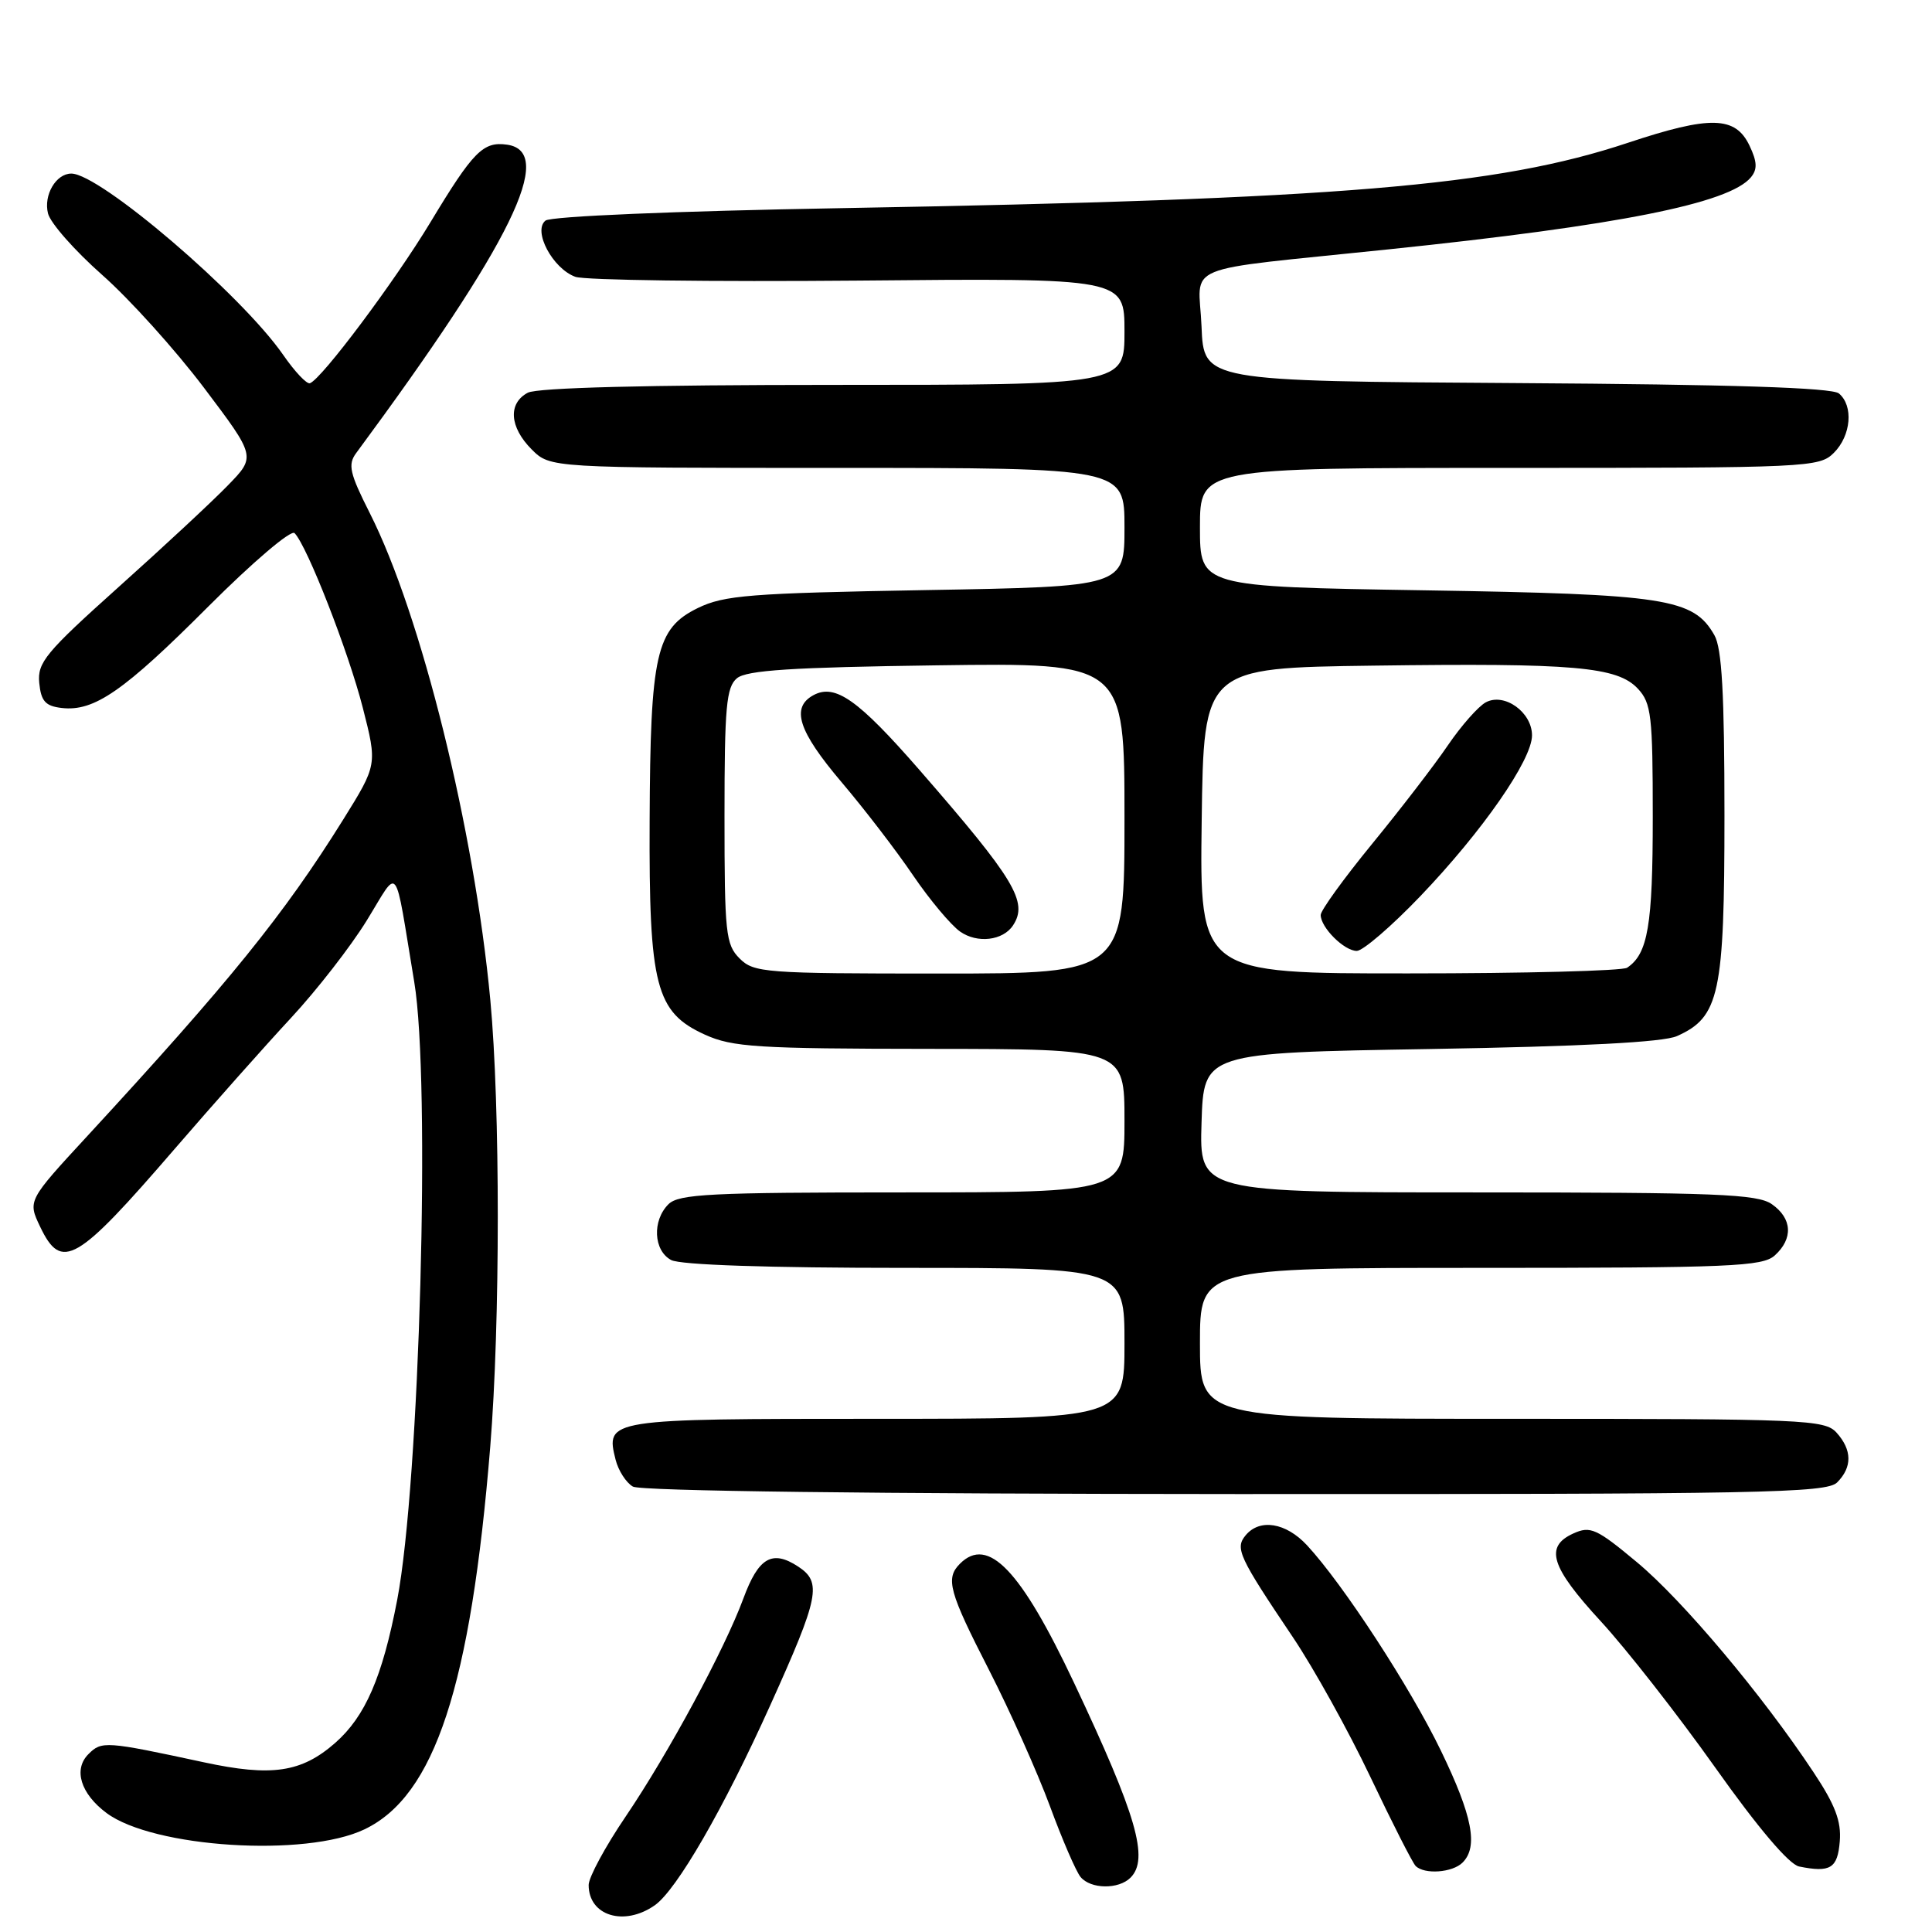 <?xml version="1.0" encoding="UTF-8" standalone="no"?>
<!DOCTYPE svg PUBLIC "-//W3C//DTD SVG 1.1//EN" "http://www.w3.org/Graphics/SVG/1.1/DTD/svg11.dtd" >
<svg xmlns="http://www.w3.org/2000/svg" xmlns:xlink="http://www.w3.org/1999/xlink" version="1.1" viewBox="0 0 256 256">
 <g >
 <path fill="currentColor"
d=" M 86.76 252.46 C 89.67 250.42 95.88 239.67 102.07 225.94 C 108.56 211.56 108.94 209.66 105.75 207.57 C 102.31 205.32 100.50 206.38 98.50 211.81 C 96.02 218.53 88.58 232.32 82.89 240.72 C 80.20 244.68 78.00 248.76 78.00 249.77 C 78.00 253.86 82.70 255.30 86.76 252.46 Z  M 149.80 248.80 C 152.28 246.32 150.62 240.58 142.33 223.01 C 135.26 208.02 130.92 203.48 127.20 207.20 C 125.25 209.15 125.73 210.90 131.07 221.32 C 133.85 226.76 137.47 234.86 139.12 239.32 C 140.76 243.78 142.59 248.00 143.18 248.71 C 144.52 250.33 148.22 250.38 149.80 248.80 Z  M 193.80 246.80 C 195.90 244.70 195.11 240.62 190.93 231.98 C 186.85 223.54 177.95 209.89 173.18 204.75 C 170.39 201.75 166.92 201.18 165.05 203.44 C 163.62 205.16 164.14 206.28 171.32 216.95 C 174.07 221.04 178.69 229.37 181.58 235.45 C 184.47 241.53 187.17 246.84 187.58 247.25 C 188.74 248.41 192.46 248.14 193.80 246.80 Z  M 243.78 243.99 C 244.00 241.33 243.17 239.14 240.28 234.80 C 233.51 224.58 222.96 212.04 216.90 207.00 C 211.54 202.53 210.73 202.17 208.48 203.19 C 204.63 204.94 205.47 207.62 212.13 214.85 C 215.50 218.51 222.31 227.21 227.27 234.20 C 232.94 242.20 237.06 247.05 238.39 247.32 C 242.54 248.16 243.49 247.57 243.78 243.99 Z  M 48.29 242.40 C 57.61 237.95 62.37 223.45 64.96 191.70 C 66.29 175.33 66.29 146.65 64.97 132.50 C 62.84 109.86 55.83 81.52 49.00 67.99 C 46.33 62.71 46.07 61.56 47.19 60.04 C 67.80 32.14 73.70 20.10 67.19 19.17 C 64.02 18.72 62.71 20.04 57.03 29.46 C 52.27 37.34 42.64 50.20 41.07 50.78 C 40.66 50.94 39.06 49.25 37.52 47.02 C 31.99 39.04 13.24 23.00 9.45 23.00 C 7.42 23.00 5.75 25.85 6.36 28.28 C 6.67 29.55 9.90 33.21 13.53 36.42 C 17.16 39.62 23.23 46.35 27.02 51.37 C 33.91 60.50 33.91 60.50 30.20 64.31 C 28.17 66.41 21.64 72.48 15.70 77.80 C 6.03 86.47 4.94 87.79 5.20 90.49 C 5.44 92.92 6.02 93.56 8.18 93.81 C 12.48 94.31 16.40 91.59 27.63 80.34 C 33.48 74.49 38.56 70.16 39.03 70.64 C 40.69 72.32 46.16 86.31 48.07 93.77 C 50.00 101.33 50.00 101.33 45.45 108.64 C 37.64 121.16 30.44 130.07 11.59 150.51 C 3.67 159.09 3.67 159.09 5.32 162.55 C 8.15 168.48 10.12 167.34 23.15 152.23 C 28.24 146.33 35.18 138.52 38.56 134.88 C 41.94 131.24 46.46 125.44 48.59 121.98 C 52.98 114.88 52.18 113.84 54.89 130.12 C 57.08 143.23 55.61 196.46 52.63 212.00 C 50.66 222.24 48.41 227.43 44.42 230.94 C 39.94 234.87 36.00 235.45 27.00 233.51 C 14.00 230.71 13.47 230.67 11.72 232.43 C 9.69 234.45 10.68 237.67 14.11 240.23 C 20.29 244.84 40.50 246.13 48.29 242.40 Z  M 243.43 196.43 C 245.45 194.40 245.42 192.13 243.35 189.83 C 241.79 188.11 239.13 188.00 200.35 188.00 C 159.00 188.00 159.00 188.00 159.00 178.00 C 159.00 168.00 159.00 168.00 196.17 168.00 C 229.36 168.00 233.54 167.82 235.17 166.35 C 237.63 164.12 237.48 161.45 234.78 159.56 C 232.86 158.22 227.44 158.00 195.74 158.00 C 158.92 158.00 158.92 158.00 159.21 148.75 C 159.50 139.50 159.50 139.50 189.50 139.00 C 209.69 138.66 220.38 138.10 222.20 137.29 C 227.84 134.78 228.50 131.69 228.50 108.00 C 228.50 91.94 228.16 85.91 227.17 84.17 C 224.39 79.29 220.80 78.73 188.75 78.22 C 159.00 77.74 159.00 77.74 159.00 69.87 C 159.00 62.00 159.00 62.00 200.00 62.00 C 239.67 62.00 241.07 61.93 243.00 60.00 C 245.29 57.71 245.62 53.76 243.66 52.13 C 242.74 51.37 229.45 50.94 200.91 50.76 C 159.50 50.50 159.50 50.50 159.21 43.28 C 158.86 34.72 155.79 35.99 184.00 33.04 C 214.49 29.87 229.13 26.95 232.00 23.50 C 232.88 22.44 232.84 21.44 231.82 19.30 C 229.95 15.37 226.63 15.29 215.71 18.92 C 198.41 24.68 177.54 26.41 111.50 27.58 C 89.41 27.97 72.99 28.66 72.28 29.23 C 70.57 30.59 73.23 35.59 76.24 36.68 C 77.48 37.13 94.36 37.35 113.75 37.18 C 149.00 36.85 149.00 36.85 149.00 43.93 C 149.00 51.00 149.00 51.00 110.43 51.00 C 85.76 51.00 71.17 51.37 69.93 52.04 C 67.29 53.45 67.51 56.60 70.45 59.55 C 72.91 62.00 72.91 62.00 110.95 62.00 C 149.00 62.00 149.00 62.00 149.00 69.87 C 149.00 77.73 149.00 77.73 122.69 78.19 C 99.33 78.60 95.95 78.87 92.46 80.57 C 86.93 83.28 86.17 86.63 86.08 108.73 C 85.98 130.68 86.88 134.13 93.41 137.10 C 97.05 138.75 100.31 138.96 123.25 138.98 C 149.00 139.00 149.00 139.00 149.00 148.50 C 149.00 158.00 149.00 158.00 119.57 158.00 C 94.15 158.00 89.93 158.21 88.57 159.57 C 86.40 161.74 86.59 165.71 88.93 166.96 C 90.14 167.61 101.81 168.00 119.93 168.00 C 149.00 168.00 149.00 168.00 149.00 178.00 C 149.00 188.00 149.00 188.00 116.12 188.00 C 80.43 188.00 80.22 188.03 81.57 193.42 C 81.93 194.85 82.96 196.46 83.86 196.98 C 84.87 197.57 115.78 197.95 163.68 197.97 C 233.44 198.00 242.03 197.83 243.43 196.43 Z  M 98.00 127.00 C 96.16 125.16 96.00 123.67 96.00 108.12 C 96.00 93.65 96.24 91.05 97.65 89.87 C 98.93 88.81 104.96 88.42 124.15 88.16 C 149.00 87.82 149.00 87.82 149.00 108.41 C 149.00 129.00 149.00 129.00 124.50 129.00 C 101.33 129.00 99.89 128.89 98.00 127.00 Z  M 134.23 122.62 C 136.27 119.52 134.48 116.55 121.82 102.01 C 113.73 92.73 110.68 90.57 107.81 92.10 C 104.76 93.74 105.76 96.86 111.51 103.64 C 114.54 107.21 118.81 112.77 121.00 116.01 C 123.20 119.24 126.00 122.58 127.22 123.44 C 129.50 125.04 132.90 124.64 134.23 122.62 Z  M 159.23 108.75 C 159.50 88.50 159.50 88.50 182.00 88.20 C 208.62 87.84 214.31 88.34 217.03 91.26 C 218.81 93.17 219.00 94.84 219.00 108.25 C 219.00 122.62 218.36 126.39 215.60 128.23 C 215.00 128.64 202.00 128.98 186.73 128.98 C 158.96 129.00 158.96 129.00 159.23 108.75 Z  M 188.20 118.75 C 196.43 110.15 203.00 100.69 203.00 97.44 C 203.00 94.37 199.34 91.75 196.88 93.06 C 195.89 93.59 193.62 96.16 191.85 98.76 C 190.08 101.37 185.56 107.24 181.81 111.82 C 178.07 116.39 175.00 120.63 175.00 121.24 C 175.00 122.90 178.11 126.00 179.78 126.00 C 180.59 126.00 184.38 122.74 188.20 118.75 Z "/>
</g>
</svg>